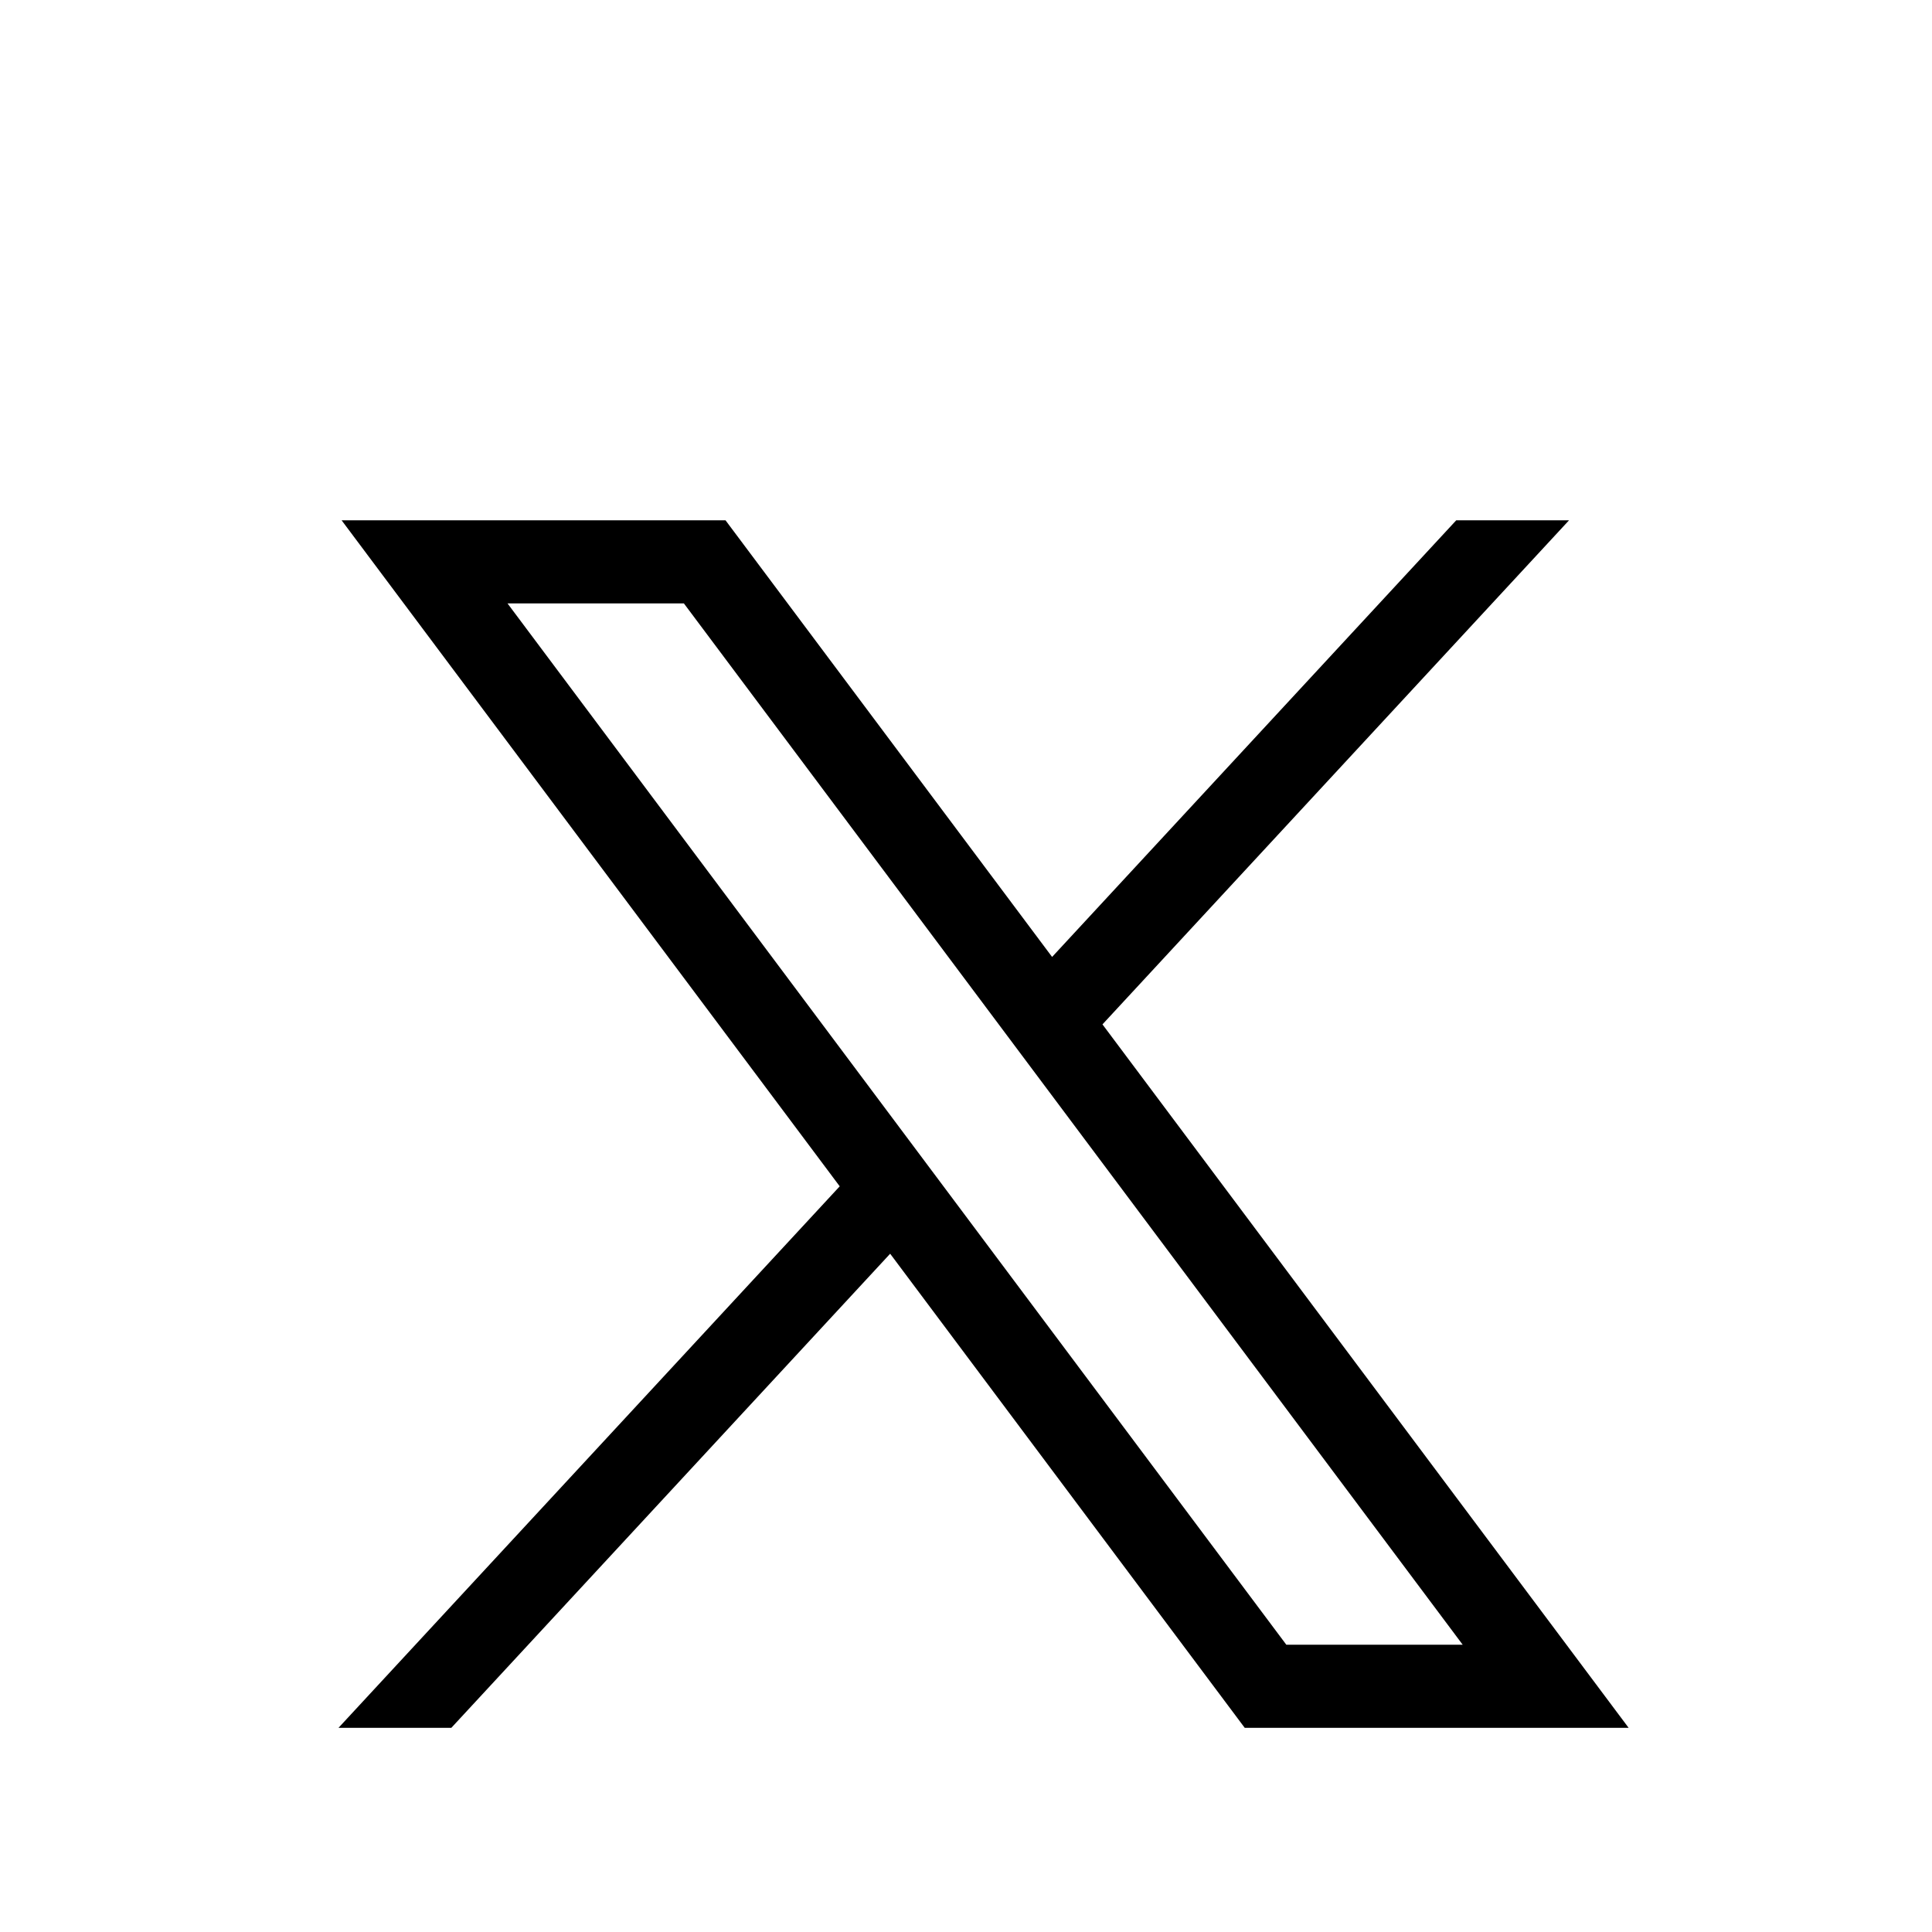 <svg width="55" height="55" viewBox="0 0 55 55" fill="none" xmlns="http://www.w3.org/2000/svg">
<g filter="url(#filter0_d_411_334)">
<path d="M9.725 10.812L23.905 29.772L9.636 45.188H12.848L25.341 31.691L35.435 45.188H46.364L31.385 25.162L44.667 10.812H41.456L29.951 23.242L20.654 10.812H9.725ZM14.448 13.178H19.469L41.64 42.822H36.619L14.448 13.178Z" fill="black"/>
</g>
<defs>
<filter id="filter0_d_411_334" x="5.636" y="10.812" width="44.727" height="42.375" filterUnits="userSpaceOnUse" color-interpolation-filters="sRGB">
<feFlood flood-opacity="0" result="BackgroundImageFix"/>
<feColorMatrix in="SourceAlpha" type="matrix" values="0 0 0 0 0 0 0 0 0 0 0 0 0 0 0 0 0 0 127 0" result="hardAlpha"/>
<feOffset dy="4"/>
<feGaussianBlur stdDeviation="2"/>
<feComposite in2="hardAlpha" operator="out"/>
<feColorMatrix type="matrix" values="0 0 0 0 0 0 0 0 0 0 0 0 0 0 0 0 0 0 0.25 0"/>
<feBlend mode="normal" in2="BackgroundImageFix" result="effect1_dropShadow_411_334"/>
<feBlend mode="normal" in="SourceGraphic" in2="effect1_dropShadow_411_334" result="shape"/>
</filter>
</defs>
</svg>
